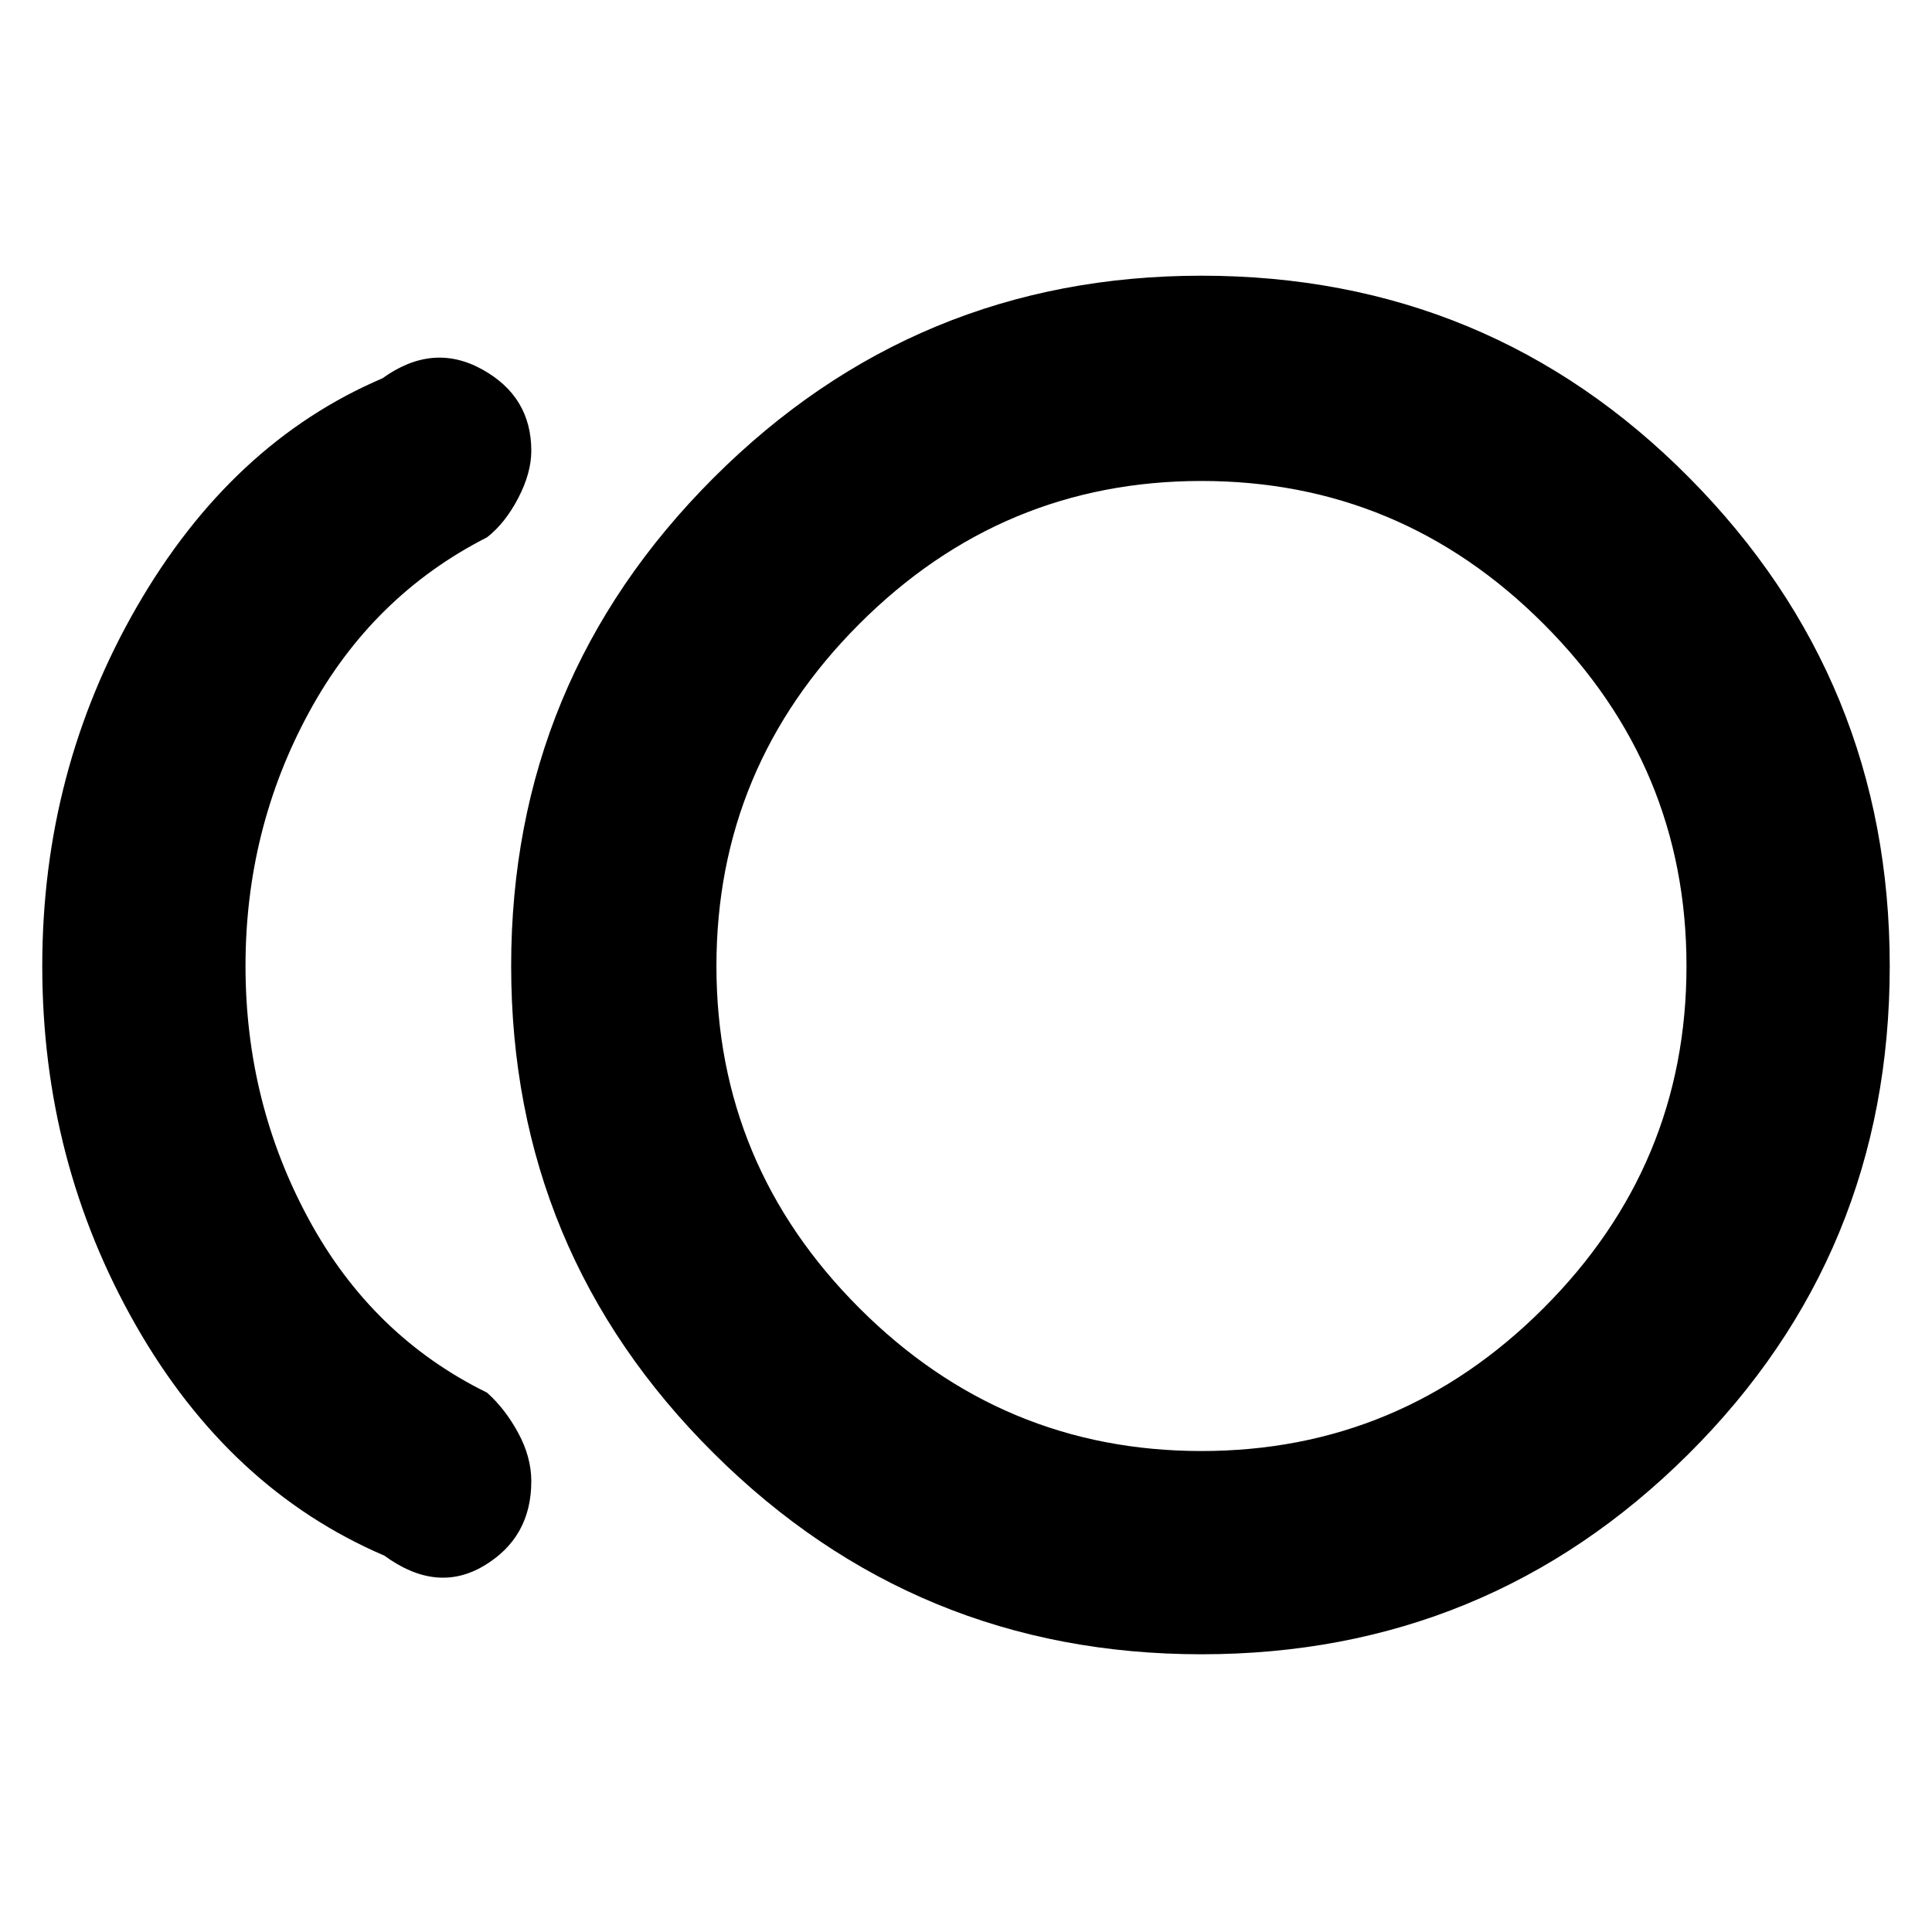 <svg xmlns="http://www.w3.org/2000/svg" height="40" width="40"><path d="M24.875 34.25q-5.917 0-10.104-4.167Q10.583 25.917 10.583 20t4.188-10.104q4.187-4.188 10.104-4.188 5.958 0 10.104 4.188Q39.125 14.083 39.125 20q0 5.958-4.167 10.104-4.166 4.146-10.083 4.146ZM7.958 32.208q-3.208-1.375-5.146-4.77Q.875 24.042.875 20t1.958-7.437q1.959-3.396 5.084-4.73 1.041-.75 2.062-.187Q11 8.208 11 9.333q0 .459-.271.98-.271.52-.646.812-2.375 1.208-3.687 3.625Q5.083 17.167 5.083 20t1.313 5.25q1.312 2.417 3.687 3.583.375.334.646.834.271.5.271 1 0 1.166-.979 1.75-.979.583-2.063-.209ZM24.875 20Zm0 10.042q4.125 0 7.083-2.959 2.959-2.958 2.959-7.083t-2.959-7.083Q29 9.958 24.875 9.958t-7.083 2.959Q14.833 15.875 14.833 20t2.959 7.083q2.958 2.959 7.083 2.959Z"/></svg>
